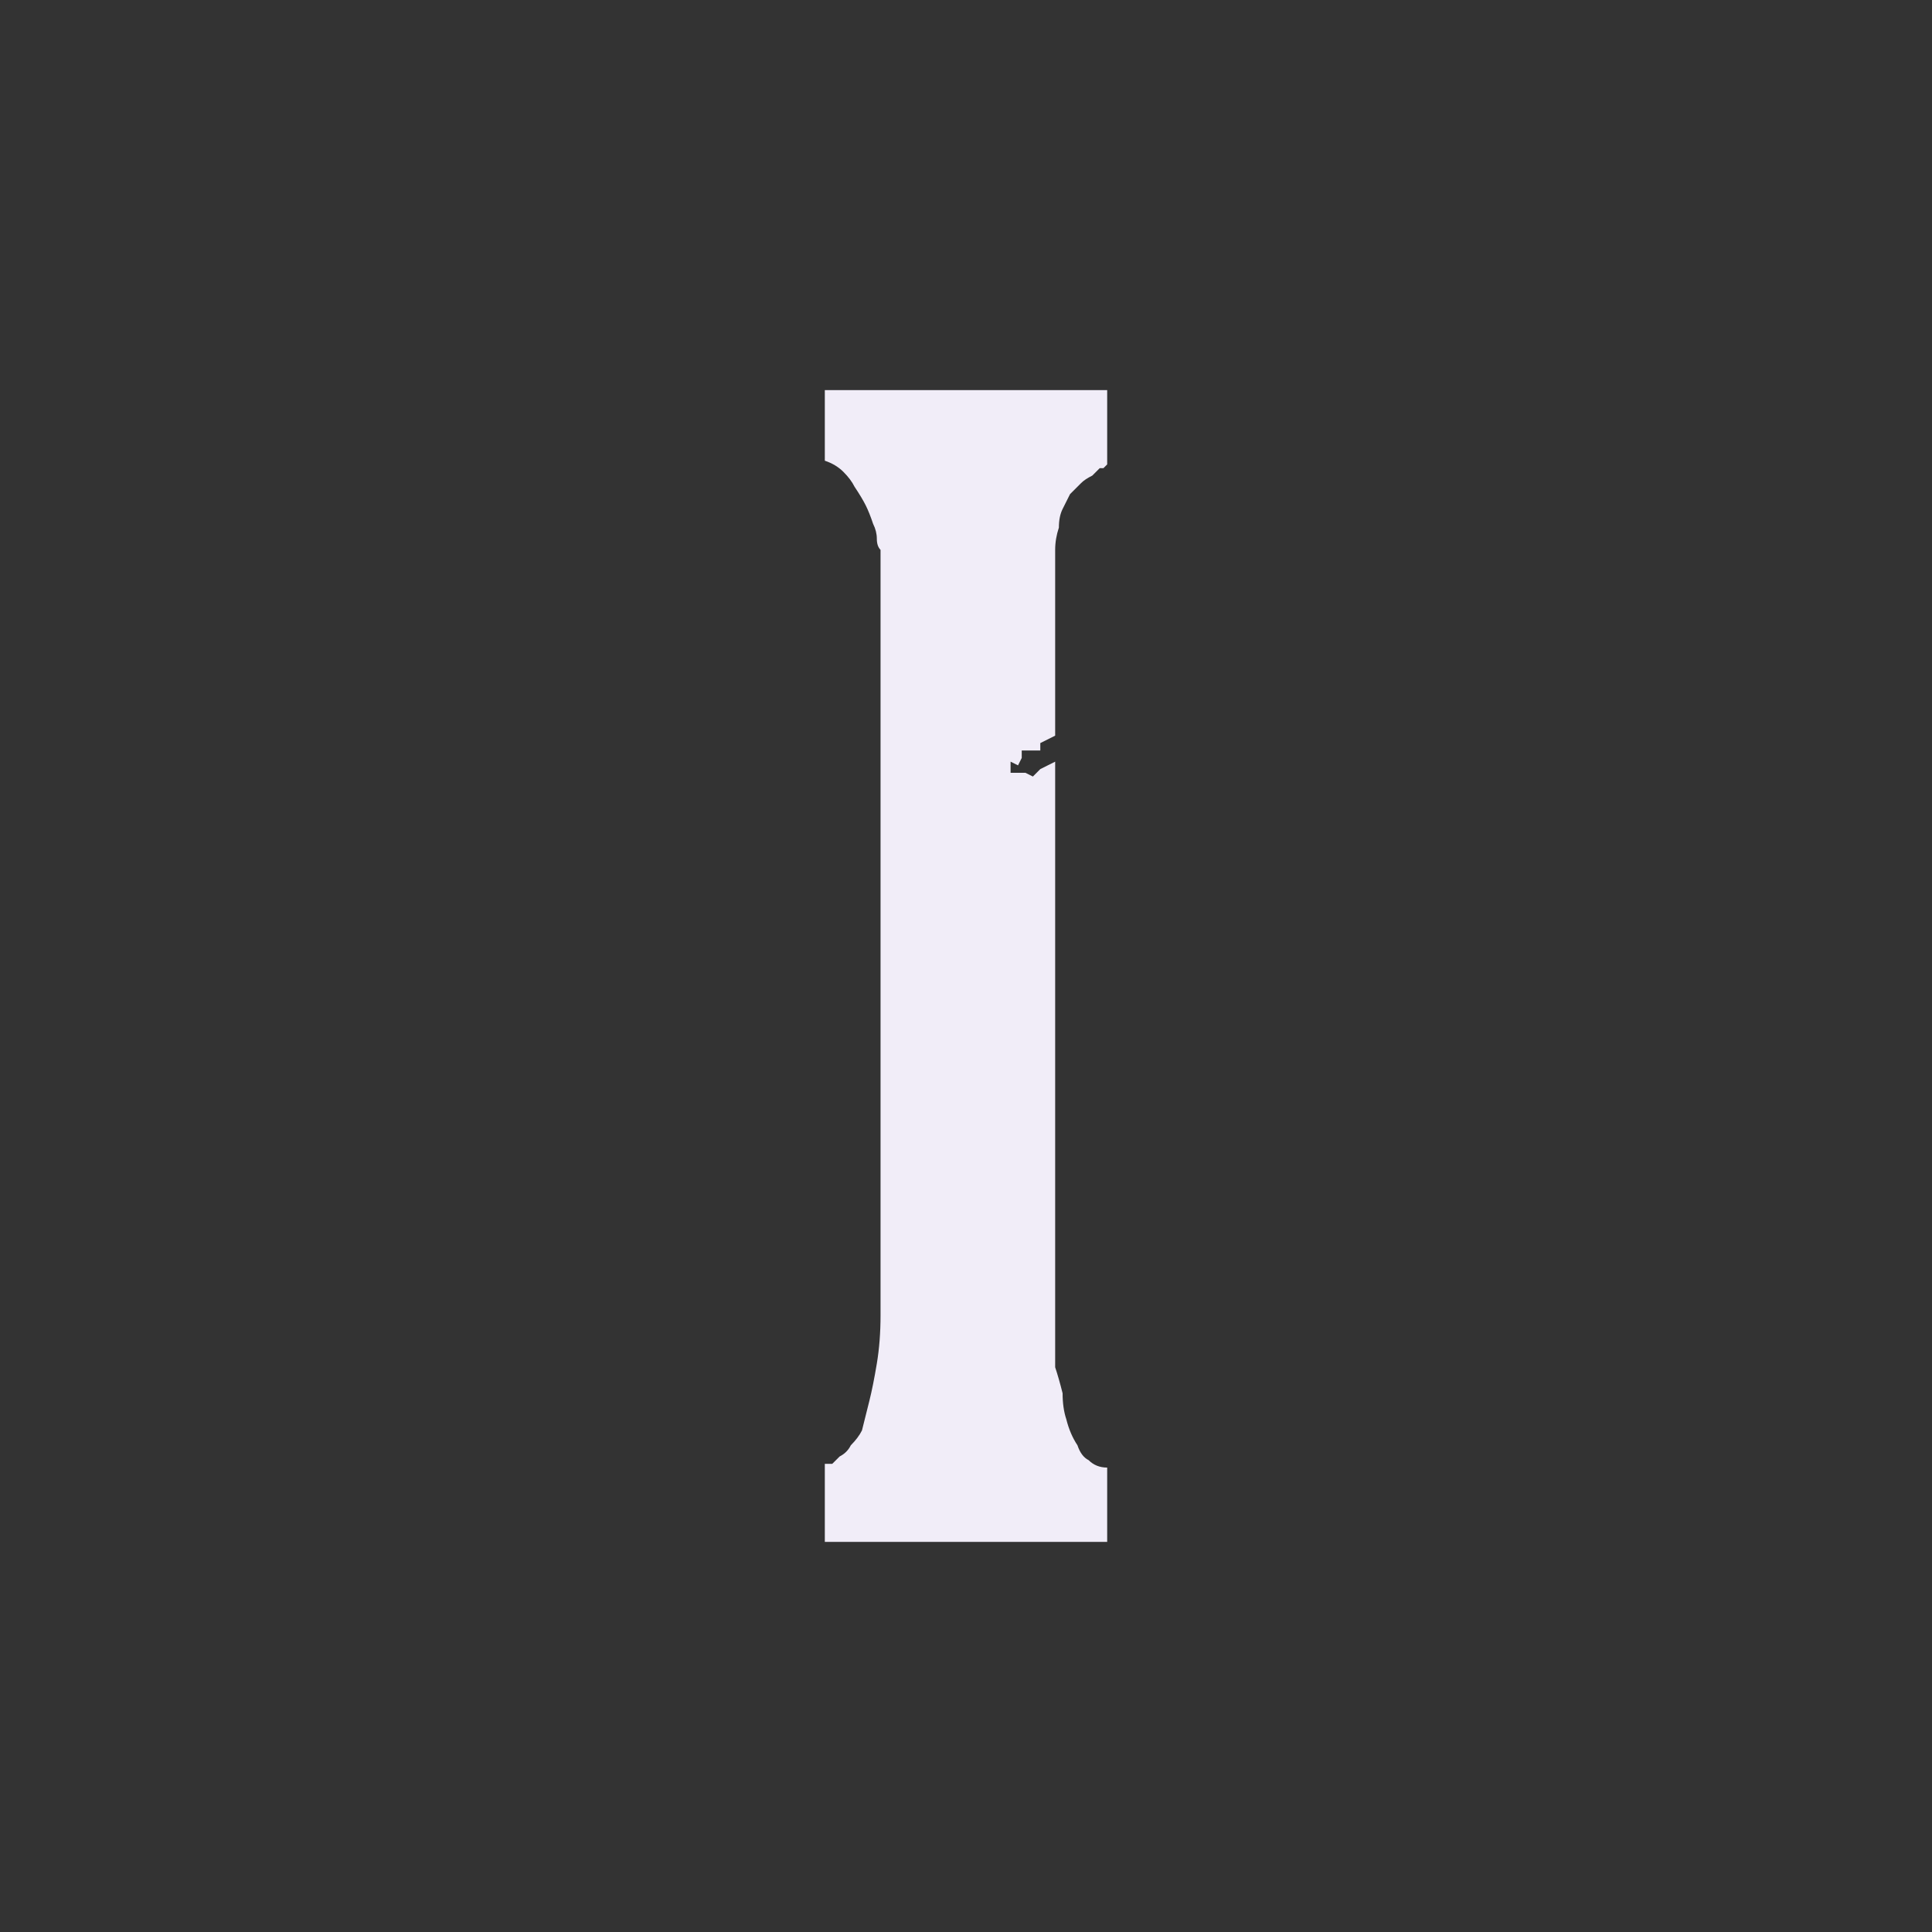 <?xml version="1.0" encoding="UTF-8" standalone="no"?>
<svg xmlns:ffdec="https://www.free-decompiler.com/flash" xmlns:xlink="http://www.w3.org/1999/xlink" ffdec:objectType="shape" height="26.0px" width="26.0px" xmlns="http://www.w3.org/2000/svg">
  <rect width="100%" height="100%" fill="#333333" stroke="none"/>
  <g transform="matrix(1.0, 0.0, 0.0, 1.0, 0.0, 0.0)">
    <path d="M11.1 5.25 L11.1 6.2 Q11.25 6.25 11.35 6.35 11.45 6.45 11.5 6.55 11.6 6.7 11.65 6.8 11.7 6.9 11.75 7.05 11.8 7.15 11.8 7.25 11.8 7.35 11.85 7.4 11.85 7.5 11.85 7.55 11.85 7.55 11.85 7.6 L11.85 17.7 Q11.85 18.05 11.8 18.35 11.75 18.65 11.7 18.85 11.65 19.05 11.6 19.25 11.55 19.35 11.45 19.45 11.4 19.55 11.3 19.6 11.25 19.65 11.2 19.7 11.15 19.7 11.15 19.7 11.1 19.7 11.1 19.7 L11.1 20.75 14.9 20.75 14.9 19.75 Q14.75 19.75 14.65 19.65 14.55 19.6 14.5 19.45 14.4 19.3 14.35 19.1 14.3 18.95 14.3 18.75 14.25 18.55 14.2 18.4 14.2 18.2 14.2 18.05 14.2 17.95 14.2 17.85 14.2 17.8 14.2 17.75 L14.2 10.25 14.0 10.35 13.9 10.45 13.8 10.4 13.6 10.4 13.6 10.25 13.7 10.3 13.75 10.2 13.75 10.1 14.0 10.1 14.0 10.0 14.2 9.9 14.2 7.4 Q14.2 7.25 14.25 7.1 14.25 6.95 14.3 6.85 14.35 6.75 14.4 6.65 14.5 6.55 14.55 6.5 14.6 6.45 14.7 6.4 14.75 6.35 14.8 6.3 14.85 6.3 14.85 6.3 14.9 6.25 14.9 6.25 L14.9 5.25 11.1 5.25" fill="#f1edf8" fill-rule="evenodd" stroke="none"/>
  </g>
</svg>
